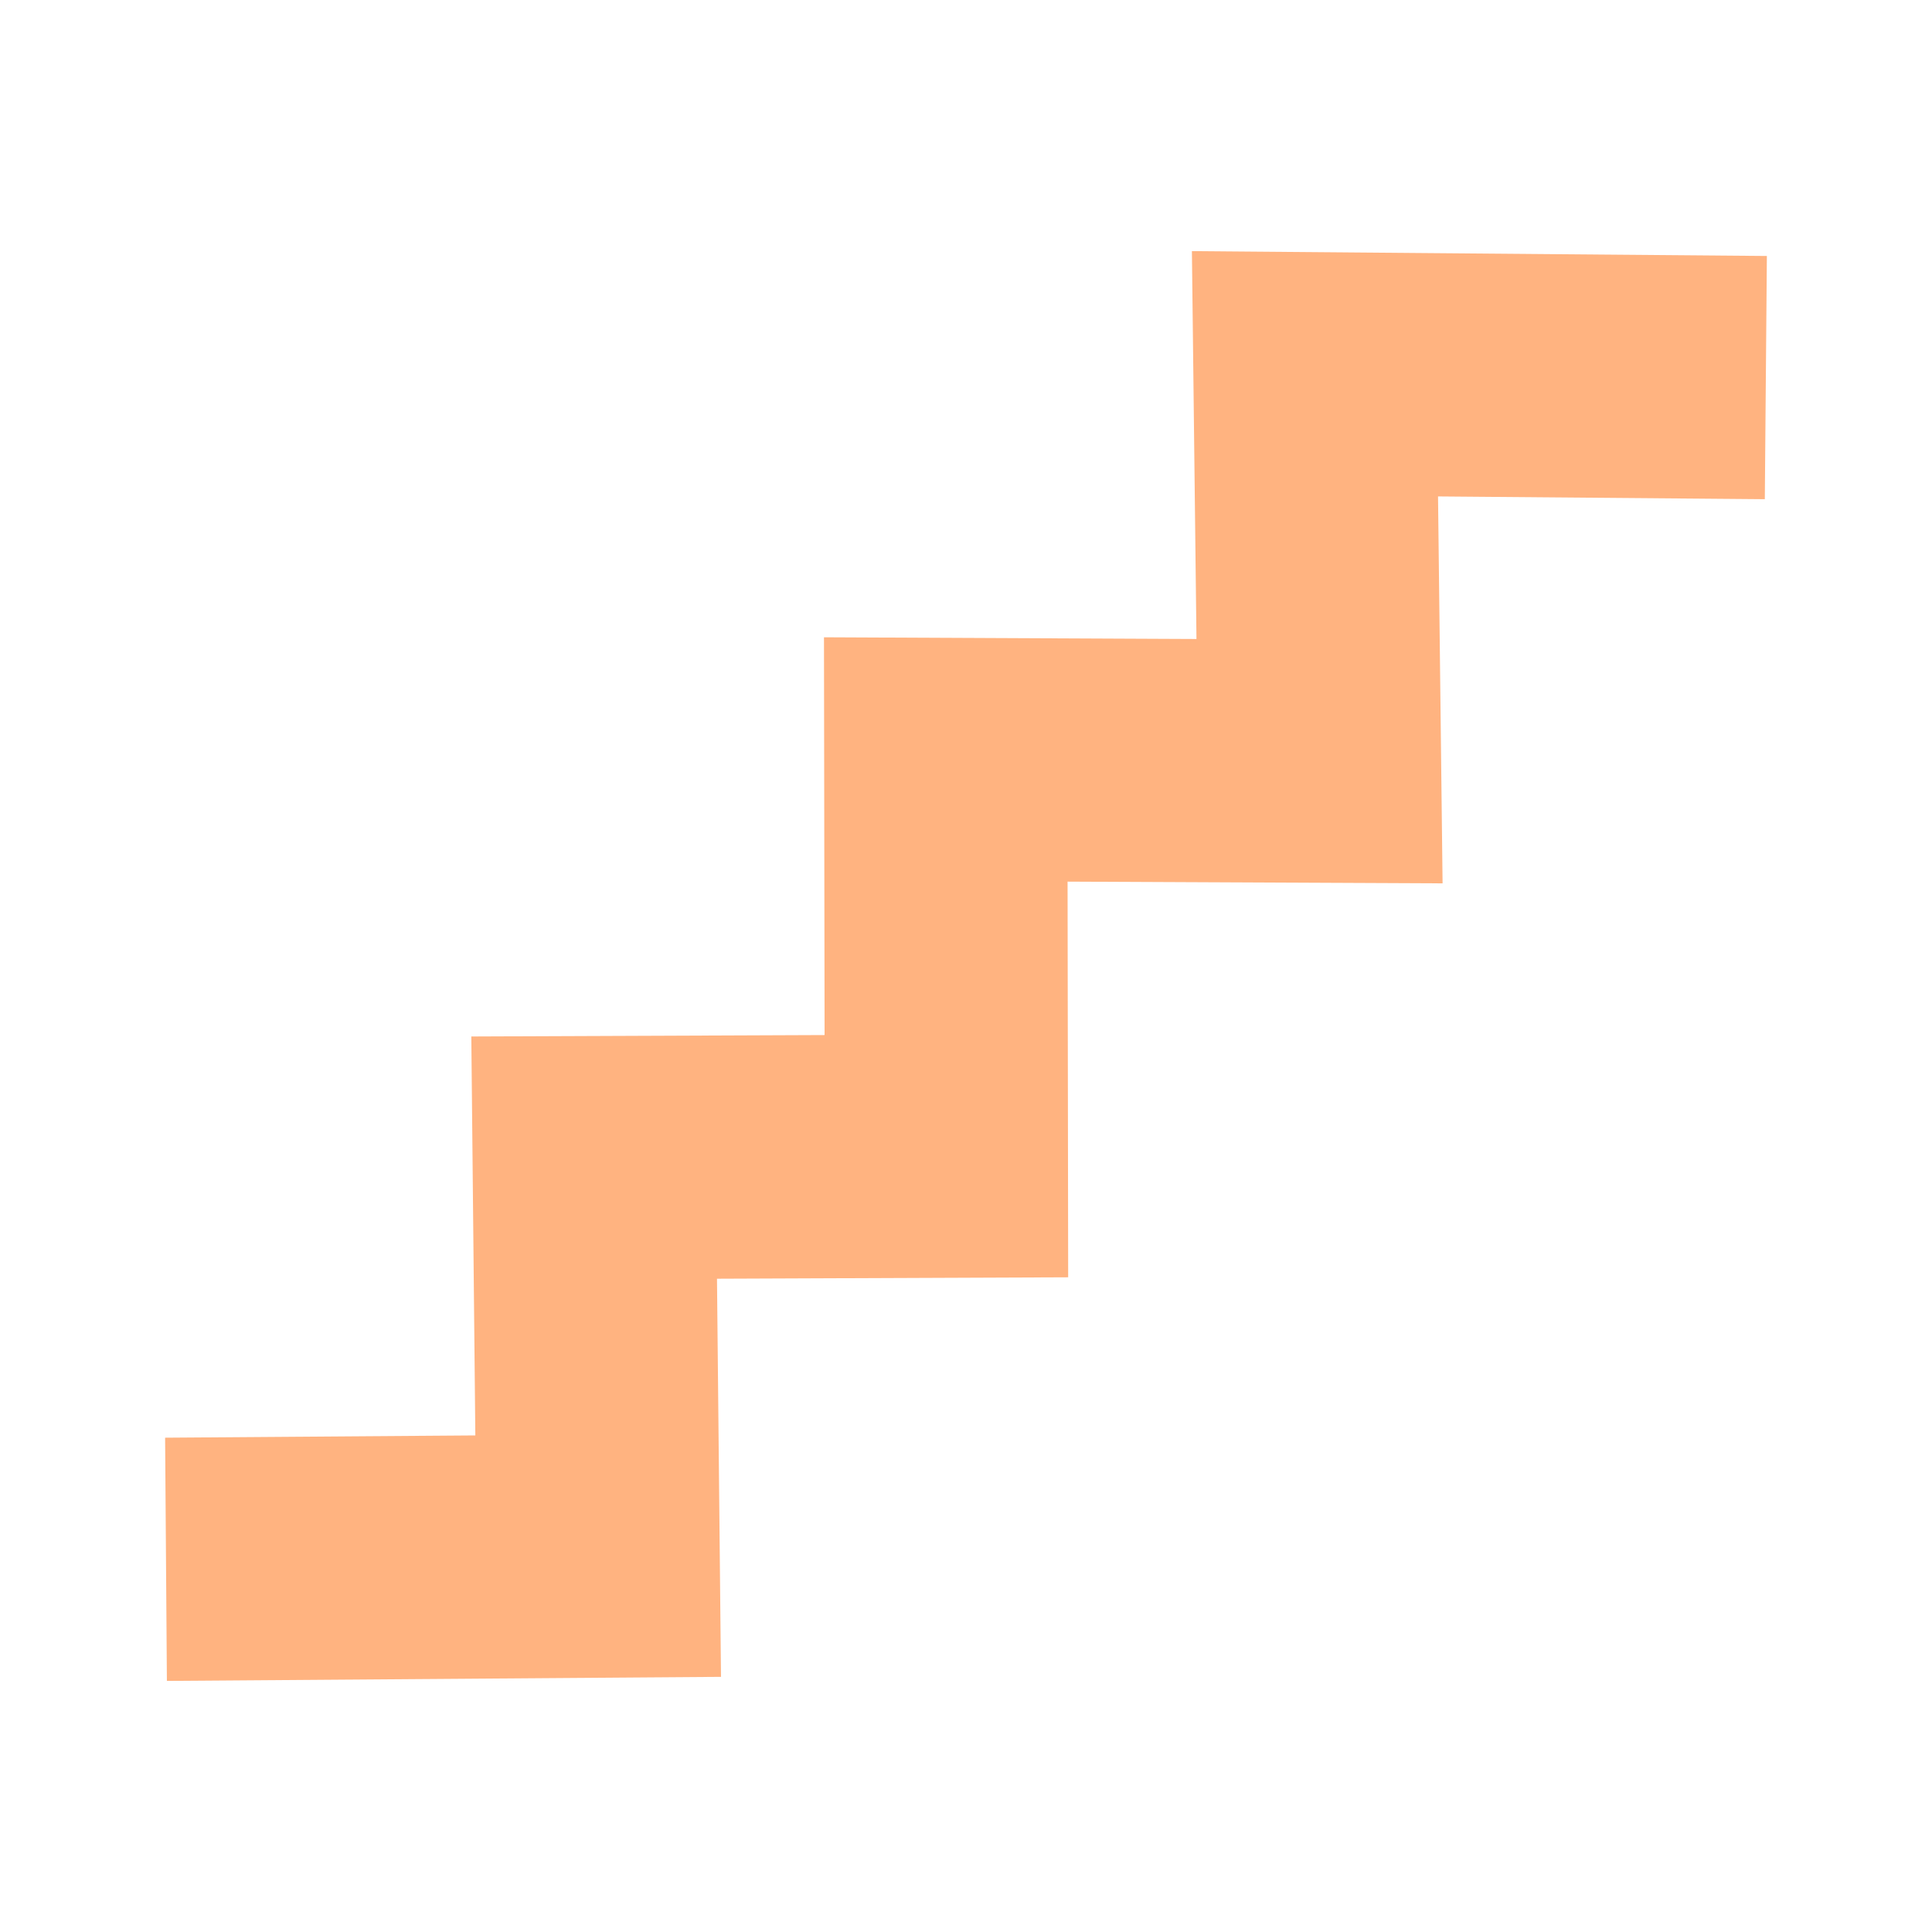 <svg version="1.1" viewBox="0 0 64 64" xmlns="http://www.w3.org/2000/svg" xmlns:xlink="http://www.w3.org/1999/xlink">
 <path d="m58.496 12.508-14.936-0.126 0.151 12.833-12.381-0.057 0.02 13.142-11.668 0.047 0.133 13.202-14.316 0.105" fill="none" stroke="#ffb380" stroke-width="8.057"/>
</svg>
